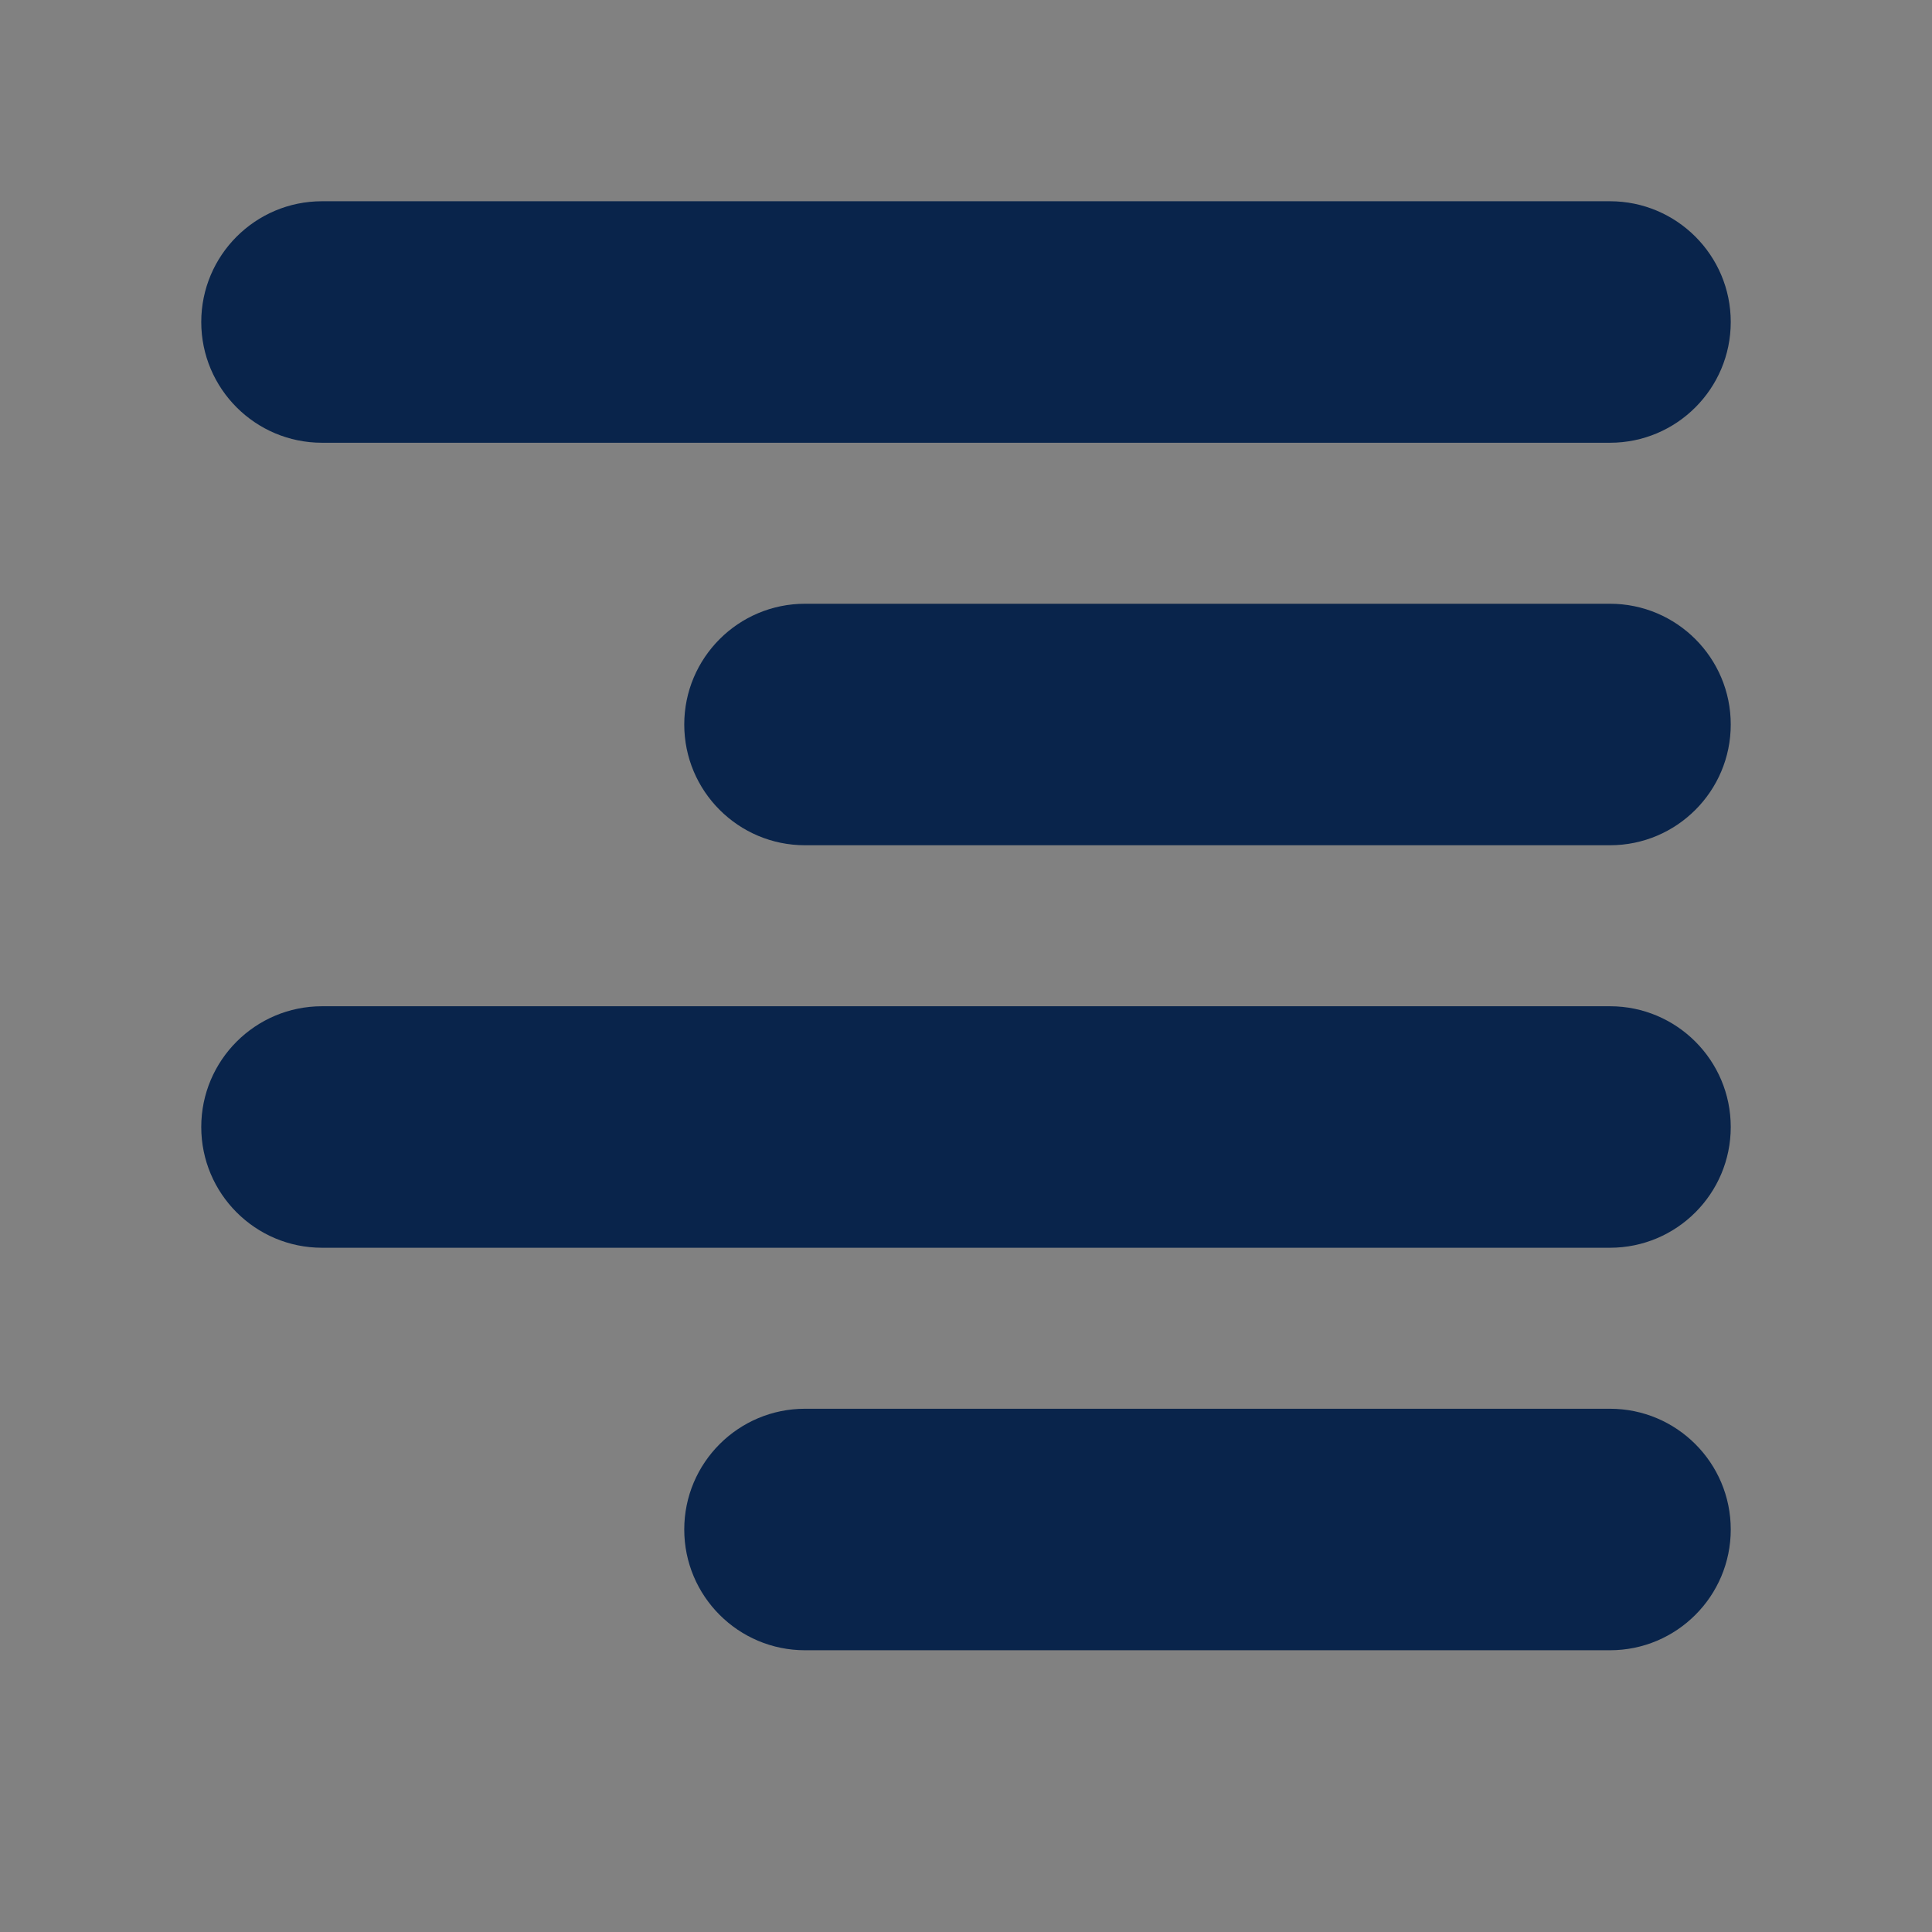 <svg width="24" height="24" viewBox="0 0 24 24" fill="none" xmlns="http://www.w3.org/2000/svg">
<rect x="0" y="0" width="24" height="24" fill="#808080" stroke="none"/>
<rect width="24" height="24" fill="white" fill-opacity="0.01"/>
<path d="M4 2.5C3.172 2.5 2.5 3.172 2.5 4C2.5 4.828 3.172 5.5 4 5.5H20C20.828 5.5 21.5 4.828 21.5 4C21.5 3.172 20.828 2.5 20 2.5H4Z" fill="#09244B"/>
<path d="M10 7.5C9.172 7.5 8.5 8.172 8.5 9C8.5 9.828 9.172 10.5 10 10.5H20C20.828 10.5 21.5 9.828 21.5 9C21.5 8.172 20.828 7.5 20 7.5H10Z" fill="#09244B"/>
<path d="M2.5 14C2.5 13.172 3.172 12.5 4 12.5H20C20.828 12.5 21.5 13.172 21.5 14C21.5 14.828 20.828 15.5 20 15.5H4C3.172 15.5 2.5 14.828 2.5 14Z" fill="#09244B"/>
<path d="M10 17.5C9.172 17.5 8.5 18.172 8.5 19C8.5 19.828 9.172 20.5 10 20.5H20C20.828 20.5 21.5 19.828 21.5 19C21.5 18.172 20.828 17.5 20 17.5H10Z" fill="#09244B"/>
</svg>

